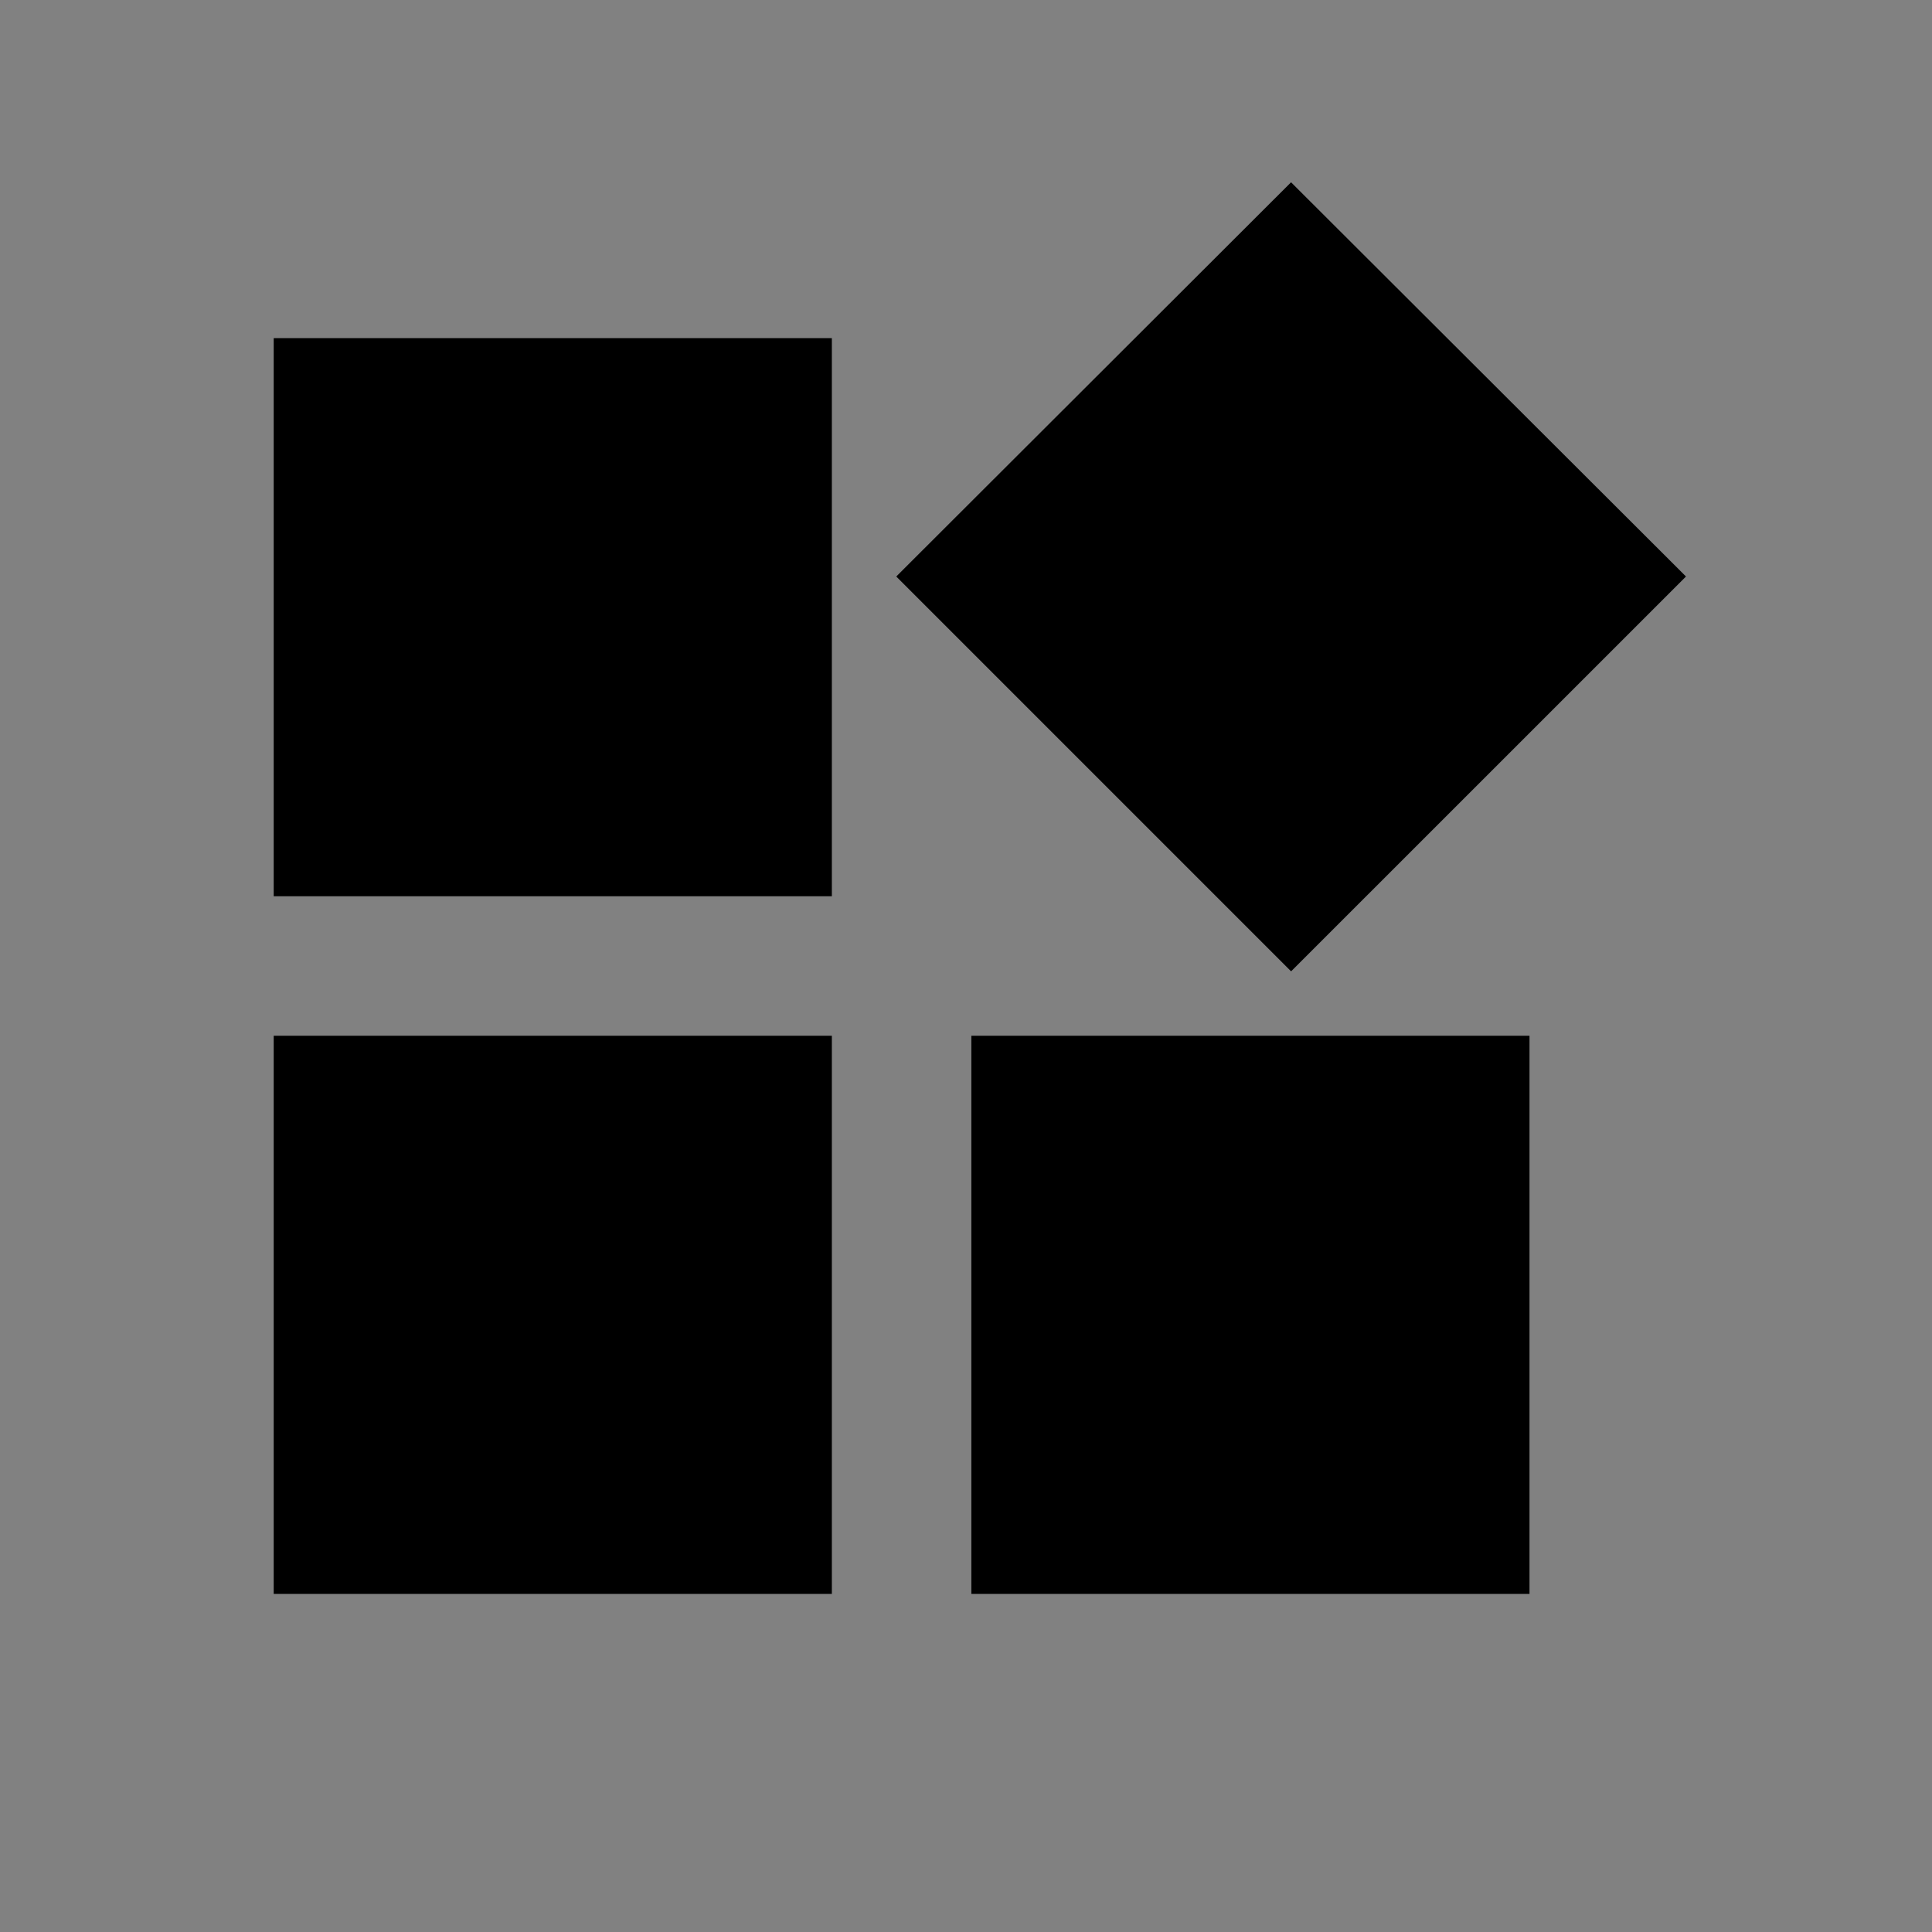 <svg xmlns="http://www.w3.org/2000/svg" width="30" height="30" viewBox="0 0 30 30">
    <rect x="0" y="0" width="30" height="30" fill="#808080" stroke="none"/>
    <g fill="none" fill-rule="evenodd">
        <path fill="#FFF" fill-opacity=".01" fill-rule="nonzero" d="M0 0h30v30H0z"/>
        <g fill="#000">
            <path d="M15.083 16.083v8.667h8.667v-8.667h-8.667zM4.25 24.75h8.667v-8.667H4.25v8.667zm0-19.5v8.667h8.667V5.25H4.25zM20.048 2.83l-6.131 6.122 6.131 6.131 6.132-6.131-6.132-6.121z"/>
        </g>
    </g>
</svg>
